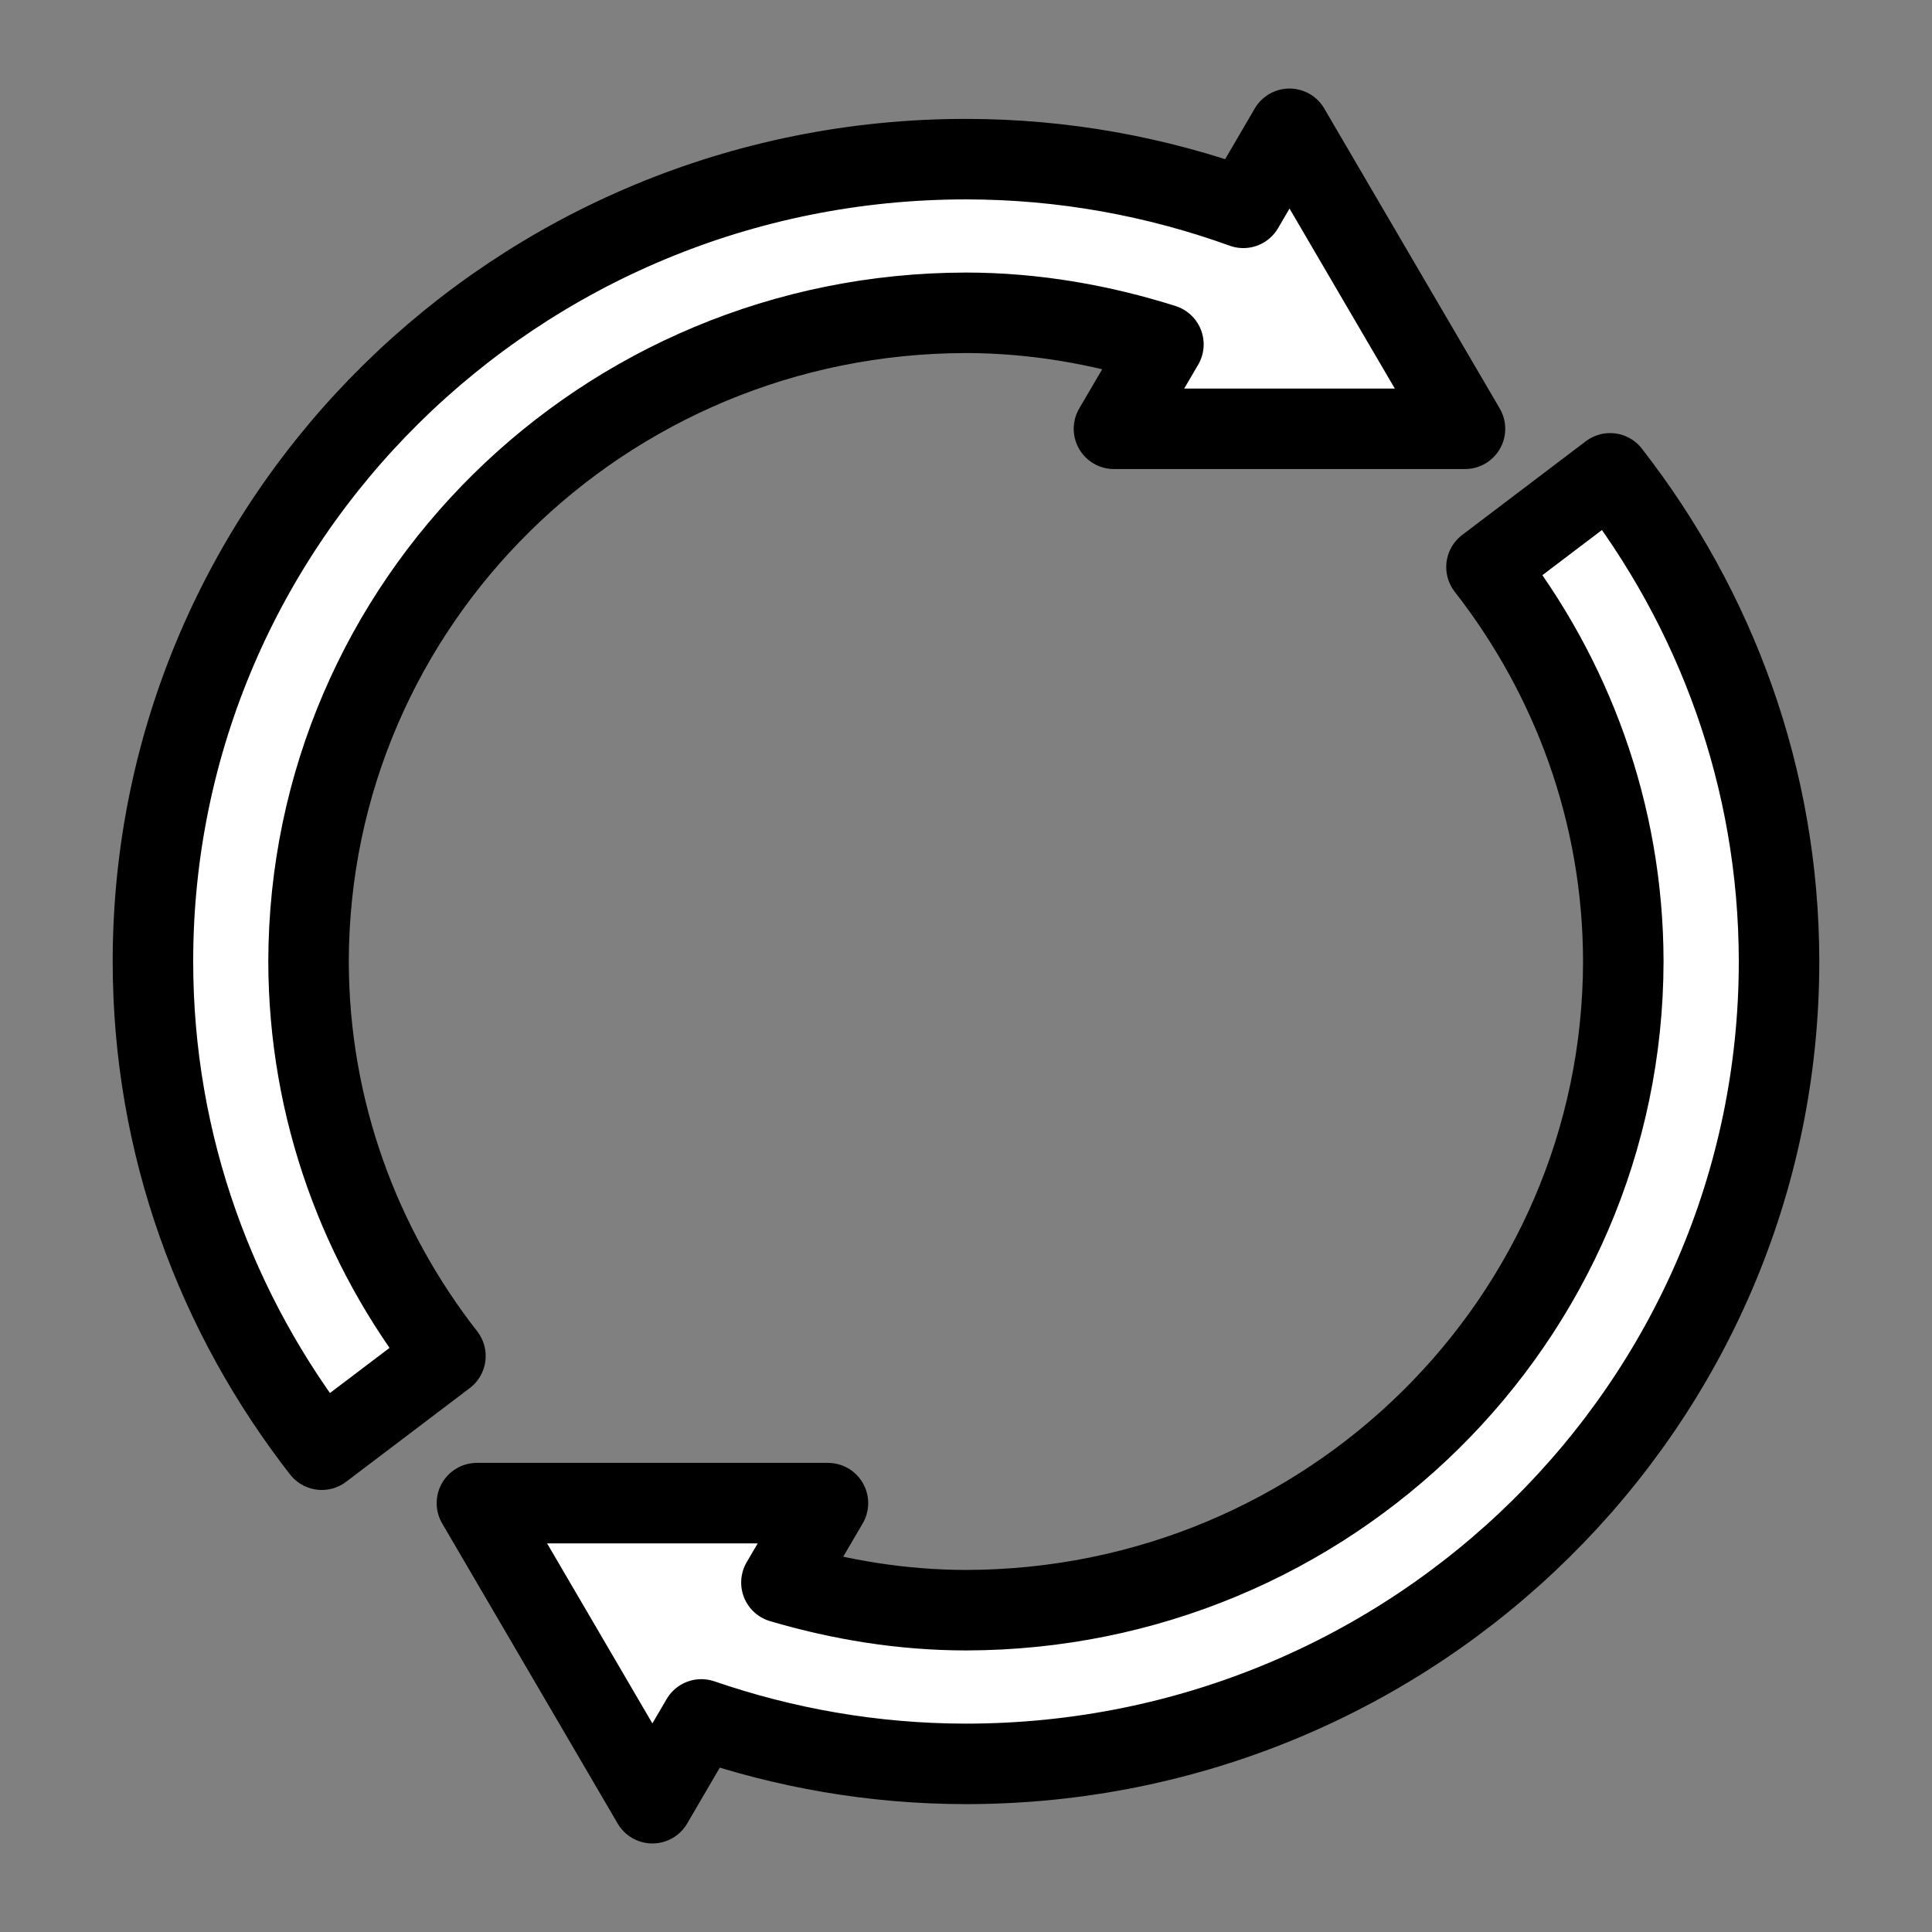 <svg width="120" height="120" xmlns="http://www.w3.org/2000/svg" class="icon icon-tabler icon-tabler-circuit-inductor" stroke-width="2" stroke="currentColor" fill="none" stroke-linecap="round" stroke-linejoin="round">
 <rect width="100%" height="100%" fill="#808080" stroke="none"/>
 <g>
  <title>Layer 1</title>
  <ellipse stroke="null" stroke-width="10" cx="198.5" cy="124" id="svg_3" rx="13.5" ry="13.5"/>
  <path stroke="#000000" id="svg_6" d="m59.993,19.428c4.29,0.005 8.388,0.738 12.269,1.963l-3.072,5.242l21.803,0l-5.452,-9.318l-5.448,-9.315l-2.868,4.909c-5.375,-1.939 -11.169,-3.024 -17.229,-3.024c-27.891,0 -50.497,22.309 -50.497,49.832c0,11.423 3.937,21.918 10.489,30.327l7.678,-5.818c-5.299,-6.795 -8.485,-15.275 -8.502,-24.506c0.039,-22.252 18.282,-40.257 40.828,-40.291l0,0zm40.013,9.972l-7.678,5.82c5.298,6.793 8.484,15.267 8.498,24.501c-0.039,22.252 -18.282,40.254 -40.829,40.291c-3.996,-0.005 -7.818,-0.646 -11.462,-1.718l2.89,-4.932l-21.803,0l5.448,9.313l5.452,9.326l3.04,-5.205c5.155,1.771 10.673,2.759 16.435,2.762c27.895,-0.005 50.497,-22.315 50.503,-49.837c-0.007,-11.423 -3.946,-21.915 -10.494,-30.319l0,0z" stroke-width="5" fill="#fff"/>
 </g>

</svg>